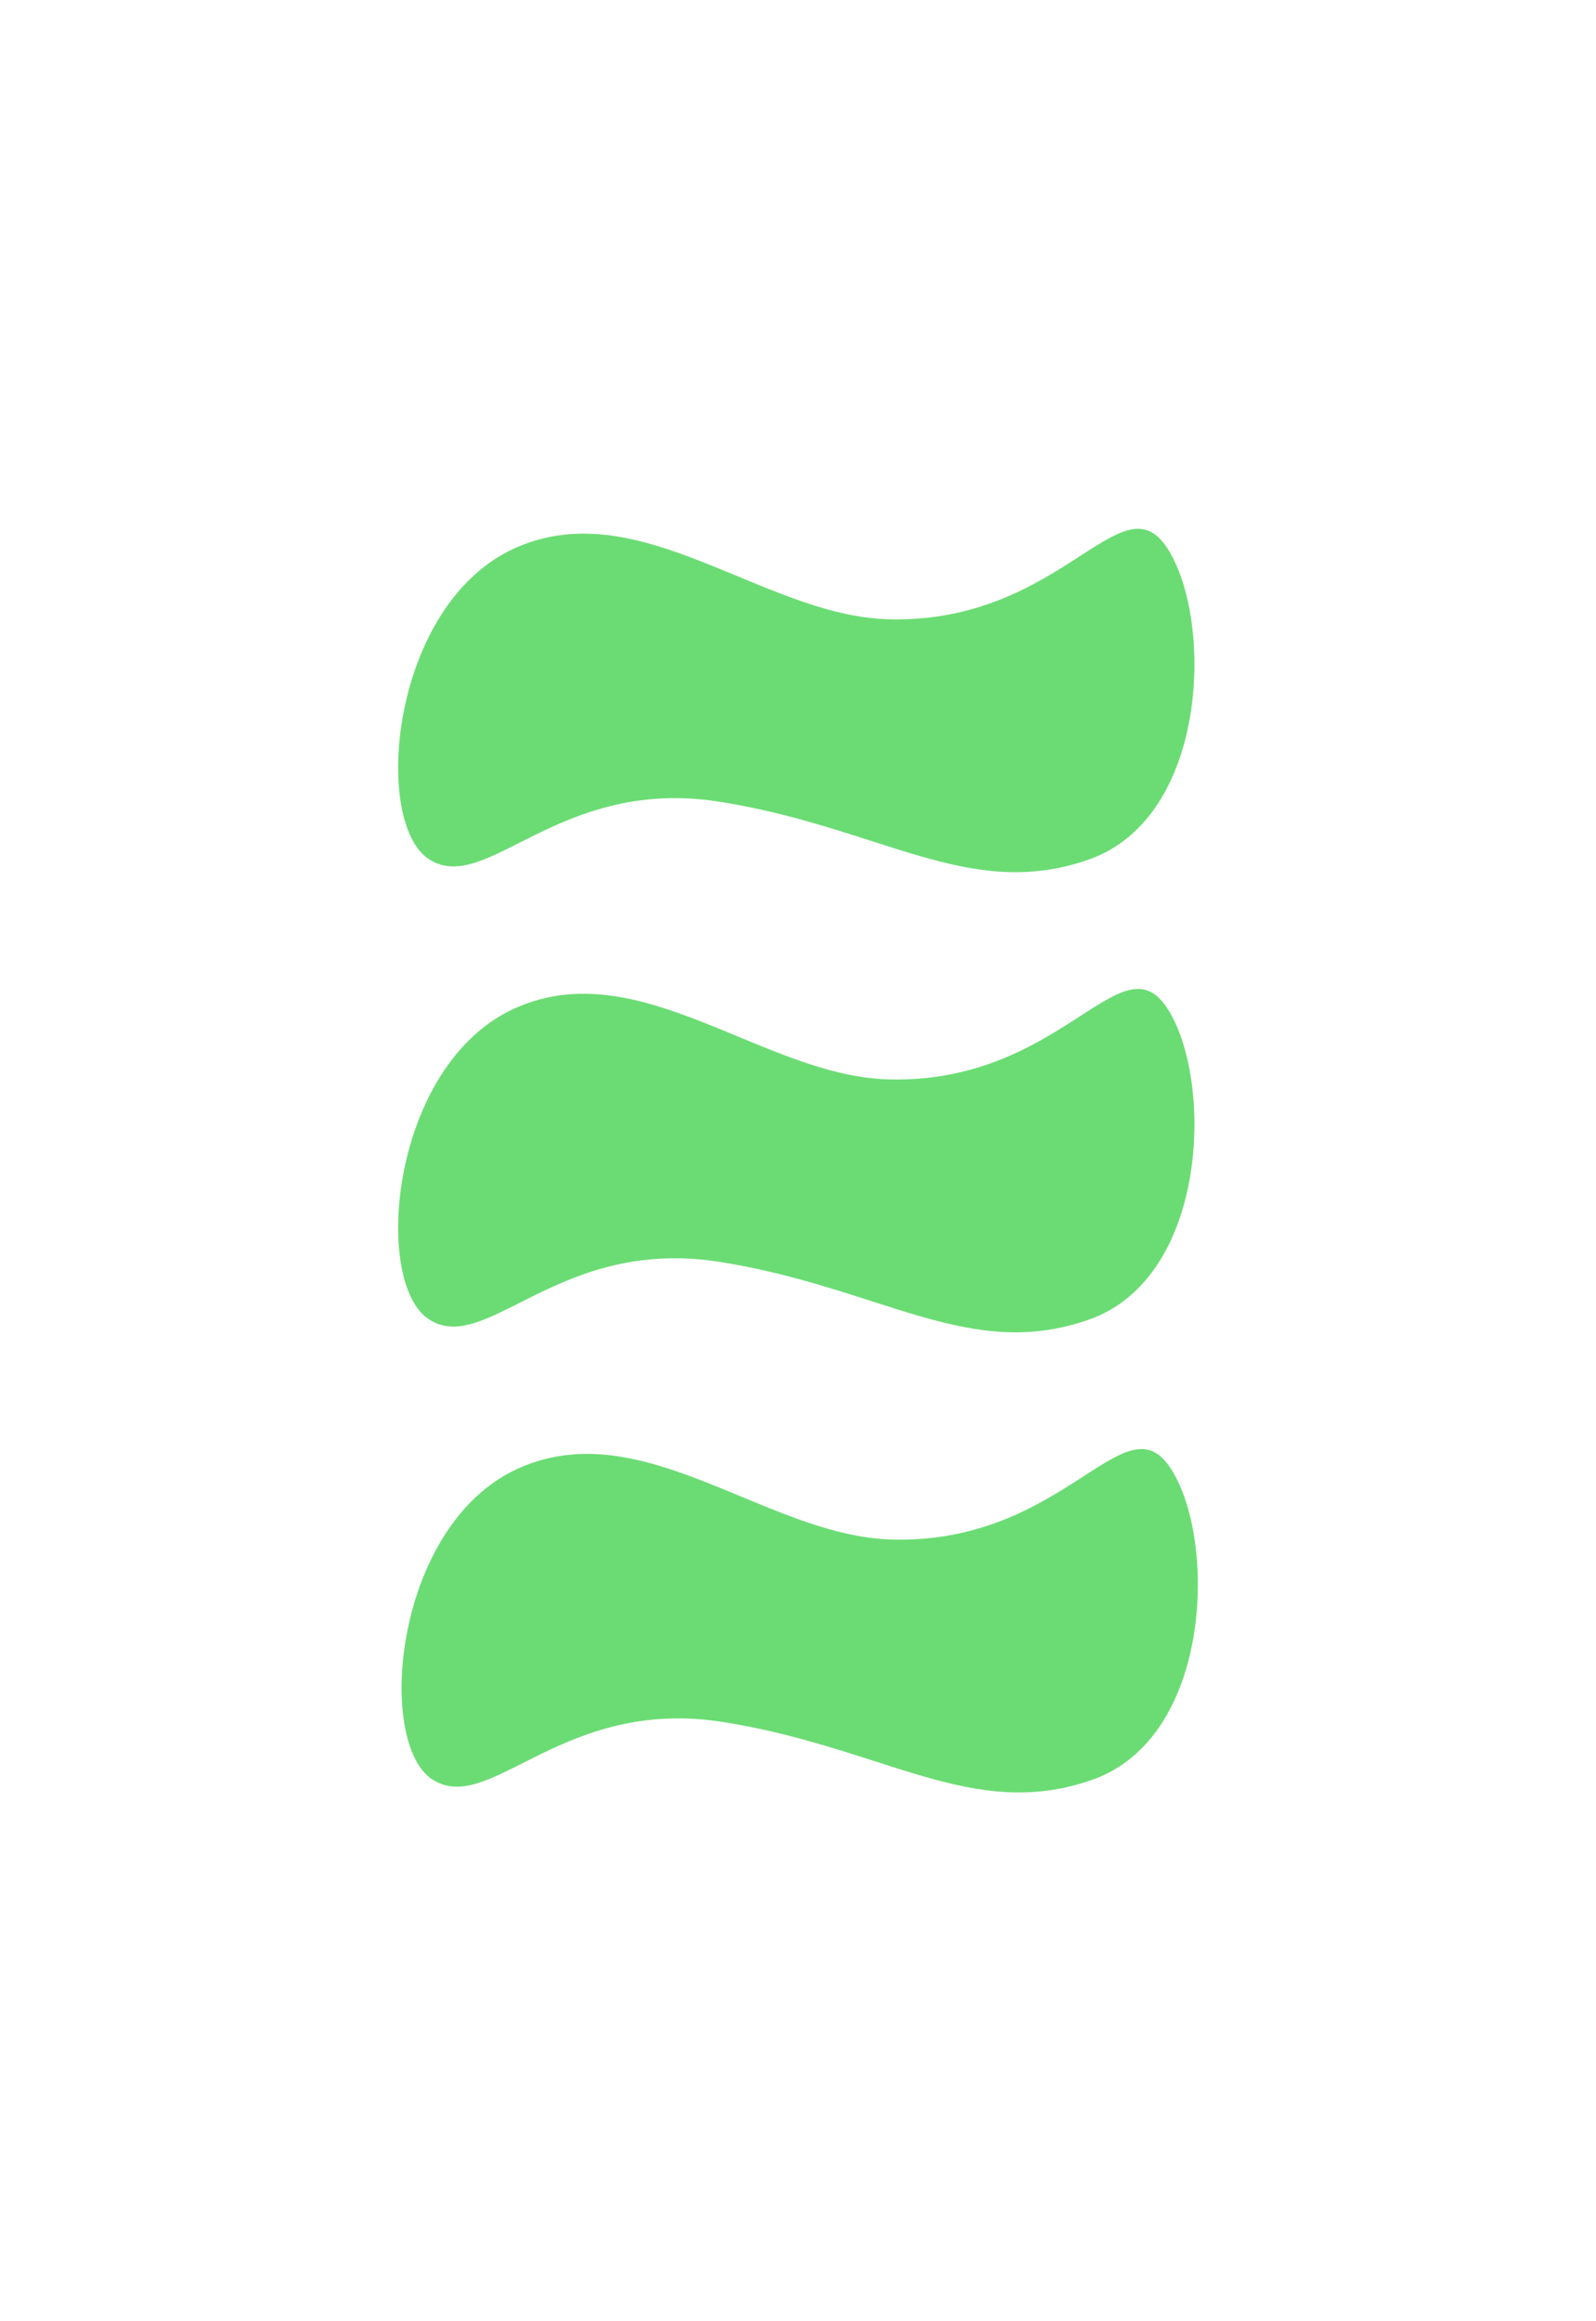<svg width="465" height="676" viewBox="0 0 465 676" fill="none" xmlns="http://www.w3.org/2000/svg">
<g filter="url(#filter0_d_5_28)">
<rect x="67" y="72" width="331" height="531" rx="19" fill="white"/>
</g>
<rect width="232" height="100" transform="translate(116 288)" fill="white"/>
<path d="M339.269 294.204C342.522 299.21 344.925 306.539 346.131 314.964C347.334 323.375 347.335 332.807 345.84 341.976C342.841 360.364 333.895 377.404 316.932 383.36C299.751 389.393 284.875 387.128 268.325 382.353C263.808 381.05 259.158 379.556 254.302 377.997C241.405 373.853 227.061 369.246 209.919 366.513C186.104 362.717 168.913 369.667 155.655 376.165C154.003 376.974 152.422 377.771 150.901 378.538C146.281 380.867 142.225 382.912 138.491 384.143C133.588 385.759 129.483 385.883 125.637 383.458C121.812 381.046 119.068 375.447 117.793 367.808C116.528 360.23 116.755 350.886 118.628 341.336C122.385 322.19 132.683 302.557 150.375 294.571C168.089 286.574 185.81 291.337 203.901 298.418C207.419 299.794 210.966 301.265 214.526 302.741C220.052 305.033 225.609 307.337 231.137 309.323C240.266 312.602 249.489 315.083 258.782 315.34C284.387 316.049 301.569 305.562 313.926 297.61C314.384 297.315 314.835 297.024 315.28 296.737C317.834 295.089 320.157 293.59 322.313 292.35C324.845 290.894 327.076 289.838 329.091 289.332C331.086 288.832 332.825 288.881 334.43 289.584C336.05 290.292 337.655 291.719 339.269 294.204Z" fill="#6BDC74" stroke="#6BDC74" stroke-width="2"/>
<rect width="232" height="100" transform="translate(117 422)" fill="white"/>
<path d="M340.269 428.204C343.522 433.21 345.925 440.539 347.131 448.964C348.334 457.375 348.335 466.807 346.84 475.976C343.841 494.364 334.895 511.404 317.932 517.36C300.751 523.393 285.875 521.128 269.325 516.353C264.808 515.05 260.158 513.556 255.302 511.997C242.405 507.853 228.061 503.246 210.919 500.513C187.104 496.717 169.913 503.667 156.655 510.165C155.003 510.974 153.422 511.771 151.901 512.538C147.281 514.867 143.225 516.912 139.491 518.143C134.588 519.759 130.483 519.883 126.637 517.458C122.812 515.046 120.068 509.447 118.793 501.808C117.528 494.23 117.755 484.886 119.628 475.336C123.385 456.19 133.683 436.557 151.375 428.571C169.089 420.574 186.81 425.337 204.901 432.418C208.419 433.794 211.966 435.265 215.526 436.741C221.052 439.033 226.609 441.337 232.137 443.323C241.266 446.602 250.489 449.083 259.782 449.34C285.387 450.049 302.569 439.562 314.926 431.61C315.384 431.315 315.835 431.024 316.28 430.737C318.834 429.089 321.157 427.59 323.313 426.35C325.845 424.894 328.076 423.838 330.091 423.332C332.086 422.832 333.825 422.881 335.43 423.584C337.05 424.292 338.655 425.719 340.269 428.204Z" fill="#6BDC74" stroke="#6BDC74" stroke-width="2"/>
<rect width="232" height="100" transform="translate(116 154)" fill="white"/>
<path d="M339.269 160.204C342.522 165.21 344.925 172.539 346.131 180.964C347.334 189.375 347.335 198.807 345.84 207.976C342.841 226.364 333.895 243.404 316.932 249.36C299.751 255.393 284.875 253.128 268.325 248.353C263.808 247.05 259.158 245.556 254.302 243.997C241.405 239.853 227.061 235.246 209.919 232.513C186.104 228.717 168.913 235.667 155.655 242.165C154.003 242.974 152.422 243.771 150.901 244.538C146.281 246.867 142.225 248.912 138.491 250.143C133.588 251.759 129.483 251.883 125.637 249.458C121.812 247.046 119.068 241.447 117.793 233.808C116.528 226.23 116.755 216.886 118.628 207.336C122.385 188.19 132.683 168.557 150.375 160.571C168.089 152.574 185.81 157.337 203.901 164.418C207.419 165.794 210.966 167.265 214.526 168.741C220.052 171.033 225.609 173.337 231.137 175.323C240.266 178.602 249.489 181.083 258.782 181.34C284.387 182.049 301.569 171.562 313.926 163.61C314.384 163.315 314.835 163.024 315.28 162.737C317.834 161.089 320.157 159.59 322.313 158.35C324.845 156.894 327.076 155.838 329.091 155.332C331.086 154.832 332.825 154.881 334.43 155.584C336.05 156.292 337.655 157.719 339.269 160.204Z" fill="#6BDC74" stroke="#6BDC74" stroke-width="2"/>
<defs>
<filter id="filter0_d_5_28" x="57" y="66" width="351" height="551" filterUnits="userSpaceOnUse" color-interpolation-filters="sRGB">
<feFlood flood-opacity="0" result="BackgroundImageFix"/>
<feColorMatrix in="SourceAlpha" type="matrix" values="0 0 0 0 0 0 0 0 0 0 0 0 0 0 0 0 0 0 127 0" result="hardAlpha"/>
<feMorphology radius="5" operator="dilate" in="SourceAlpha" result="effect1_dropShadow_5_28"/>
<feOffset dy="4"/>
<feGaussianBlur stdDeviation="2.5"/>
<feComposite in2="hardAlpha" operator="out"/>
<feColorMatrix type="matrix" values="0 0 0 0 0 0 0 0 0 0 0 0 0 0 0 0 0 0 0.25 0"/>
<feBlend mode="normal" in2="BackgroundImageFix" result="effect1_dropShadow_5_28"/>
<feBlend mode="normal" in="SourceGraphic" in2="effect1_dropShadow_5_28" result="shape"/>
</filter>
</defs>
</svg>
